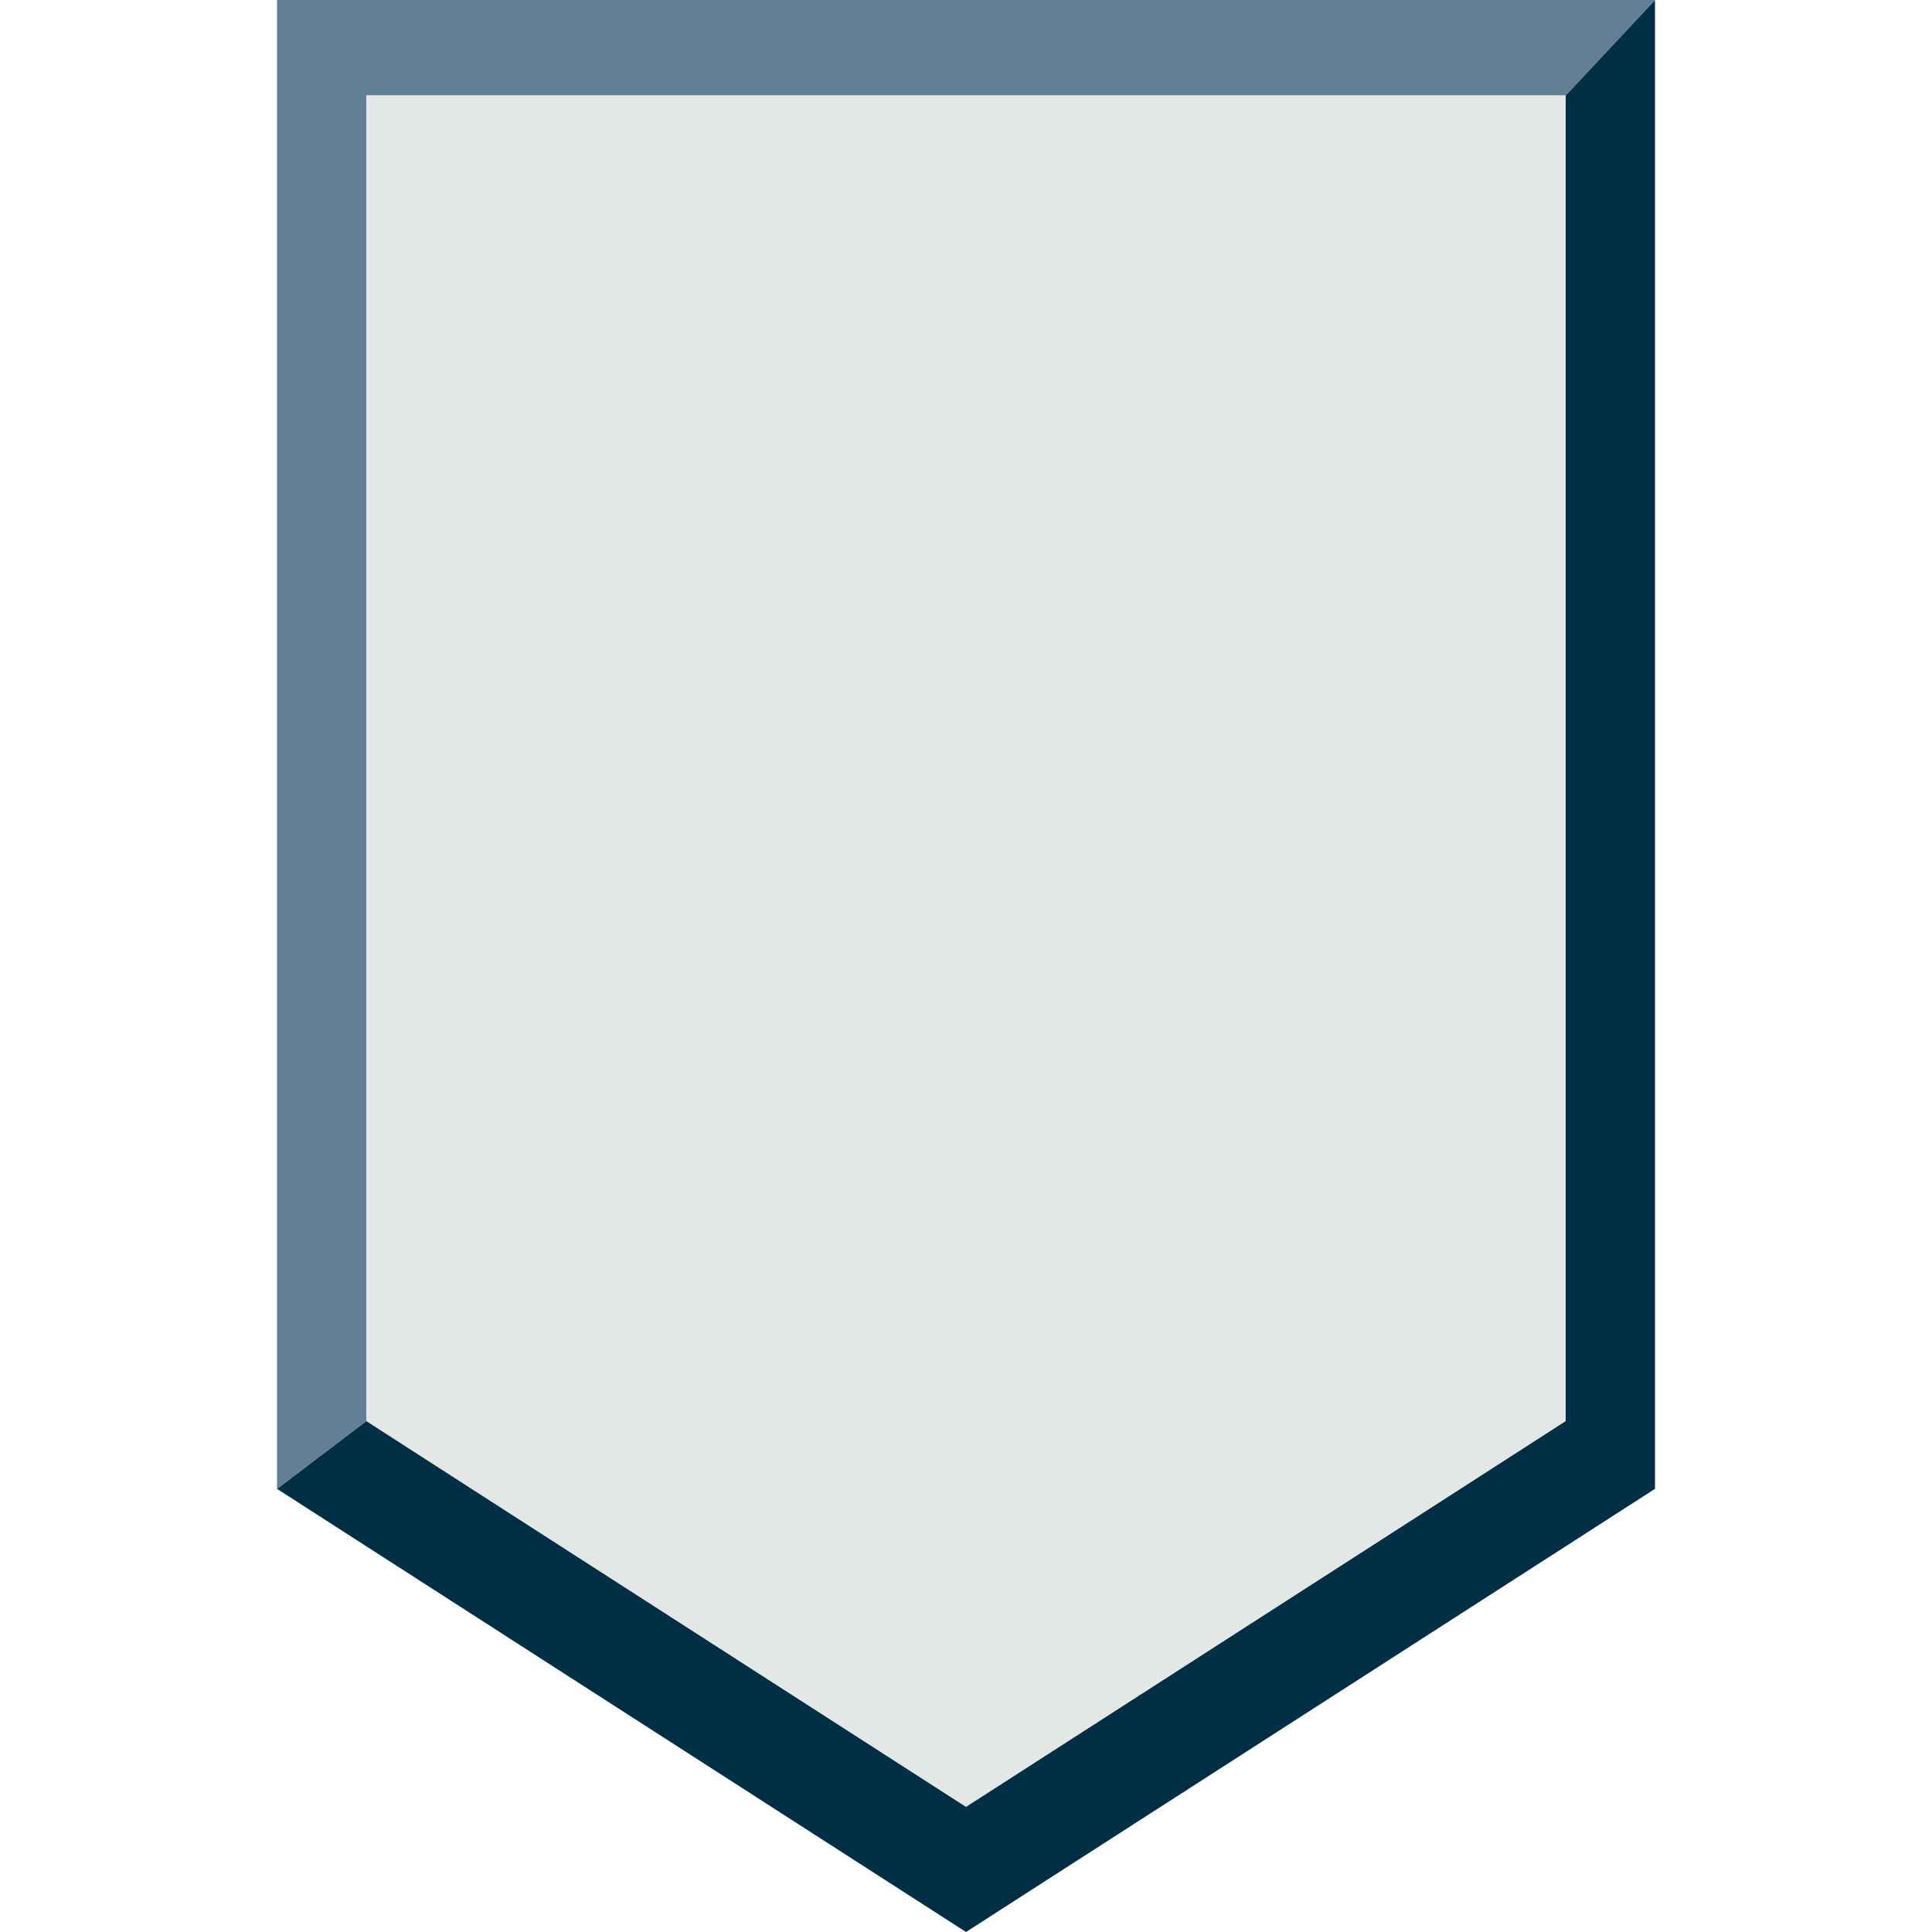 <?xml version="1.0" encoding="utf-8"?>
<svg xmlns="http://www.w3.org/2000/svg" xmlns:xlink="http://www.w3.org/1999/xlink" viewBox="0 0 400 400">
<g>
	<polygon fill="#002F46" points="342.65,0 342.65,308.25 200,400 57.35,308.25 75.85,294.2 97.67,308.25 200,374.07 302.33,308.25
		324.15,294.2 324.15,19.76 	"/>
	<polygon fill="#627F96" points="342.65,0 324.15,19.76 75.85,19.76 75.85,294.2 57.35,308.25 57.35,0 	"/>
	<polygon fill="#E3E7E5" points="324.15,19.76 324.15,294.2 302.33,308.25 200,374.07 97.67,308.25 75.85,294.2 75.85,19.76 	"/>
</g>
</svg>
